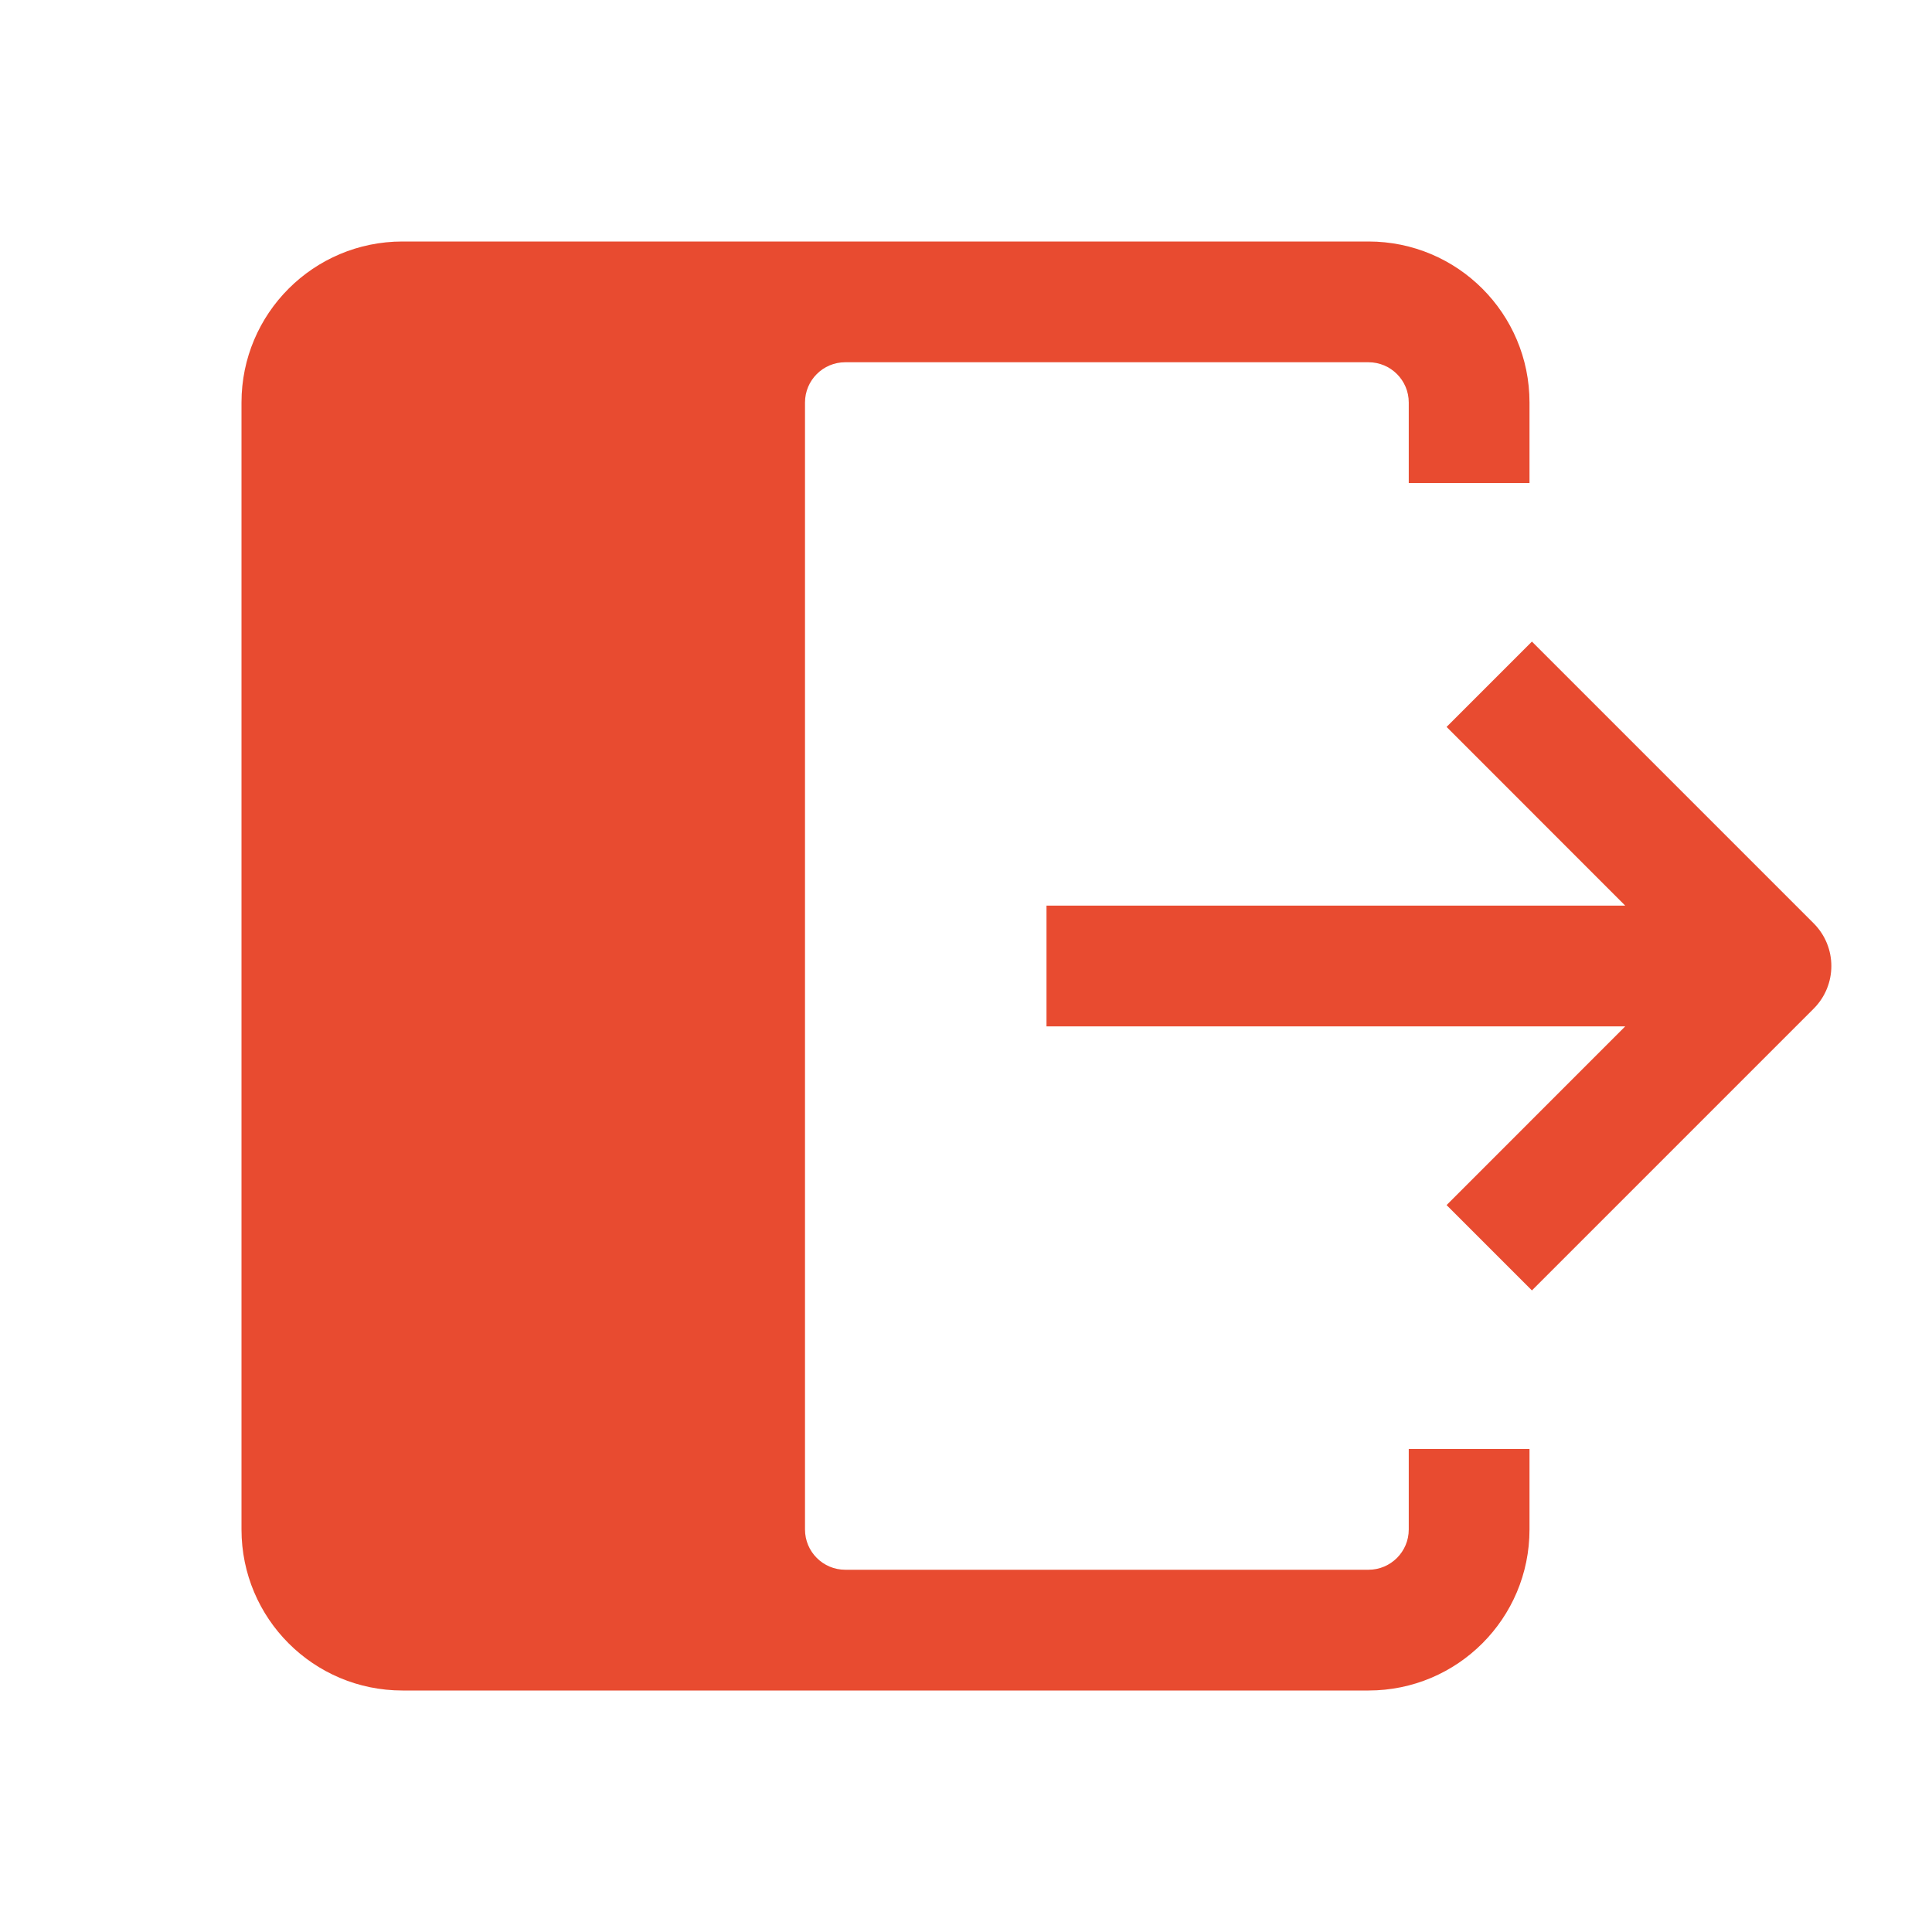 <svg width="24" height="24" viewBox="0 0 24 24" fill="none" xmlns="http://www.w3.org/2000/svg">
<path d="M17 4.5H10.5C10.224 4.5 10 4.724 10 5V19C10 19.276 10.224 19.5 10.5 19.5H17C17.276 19.5 17.5 19.276 17.5 19V18H19V19C19 20.105 18.105 21 17 21H5C3.895 21 3 20.105 3 19V5C3 3.895 3.895 3 5 3H17C18.105 3 19 3.895 19 5V6H17.5V5C17.5 4.724 17.276 4.5 17 4.5Z" fill="#E84B30"/>
<path d="M22.53 11.47L19.03 7.97L17.97 9.03L20.189 11.25H13V12.75H20.189L17.97 14.97L19.03 16.03L22.53 12.53C22.823 12.237 22.823 11.763 22.53 11.47Z" fill="#E84B30"/>
</svg>
